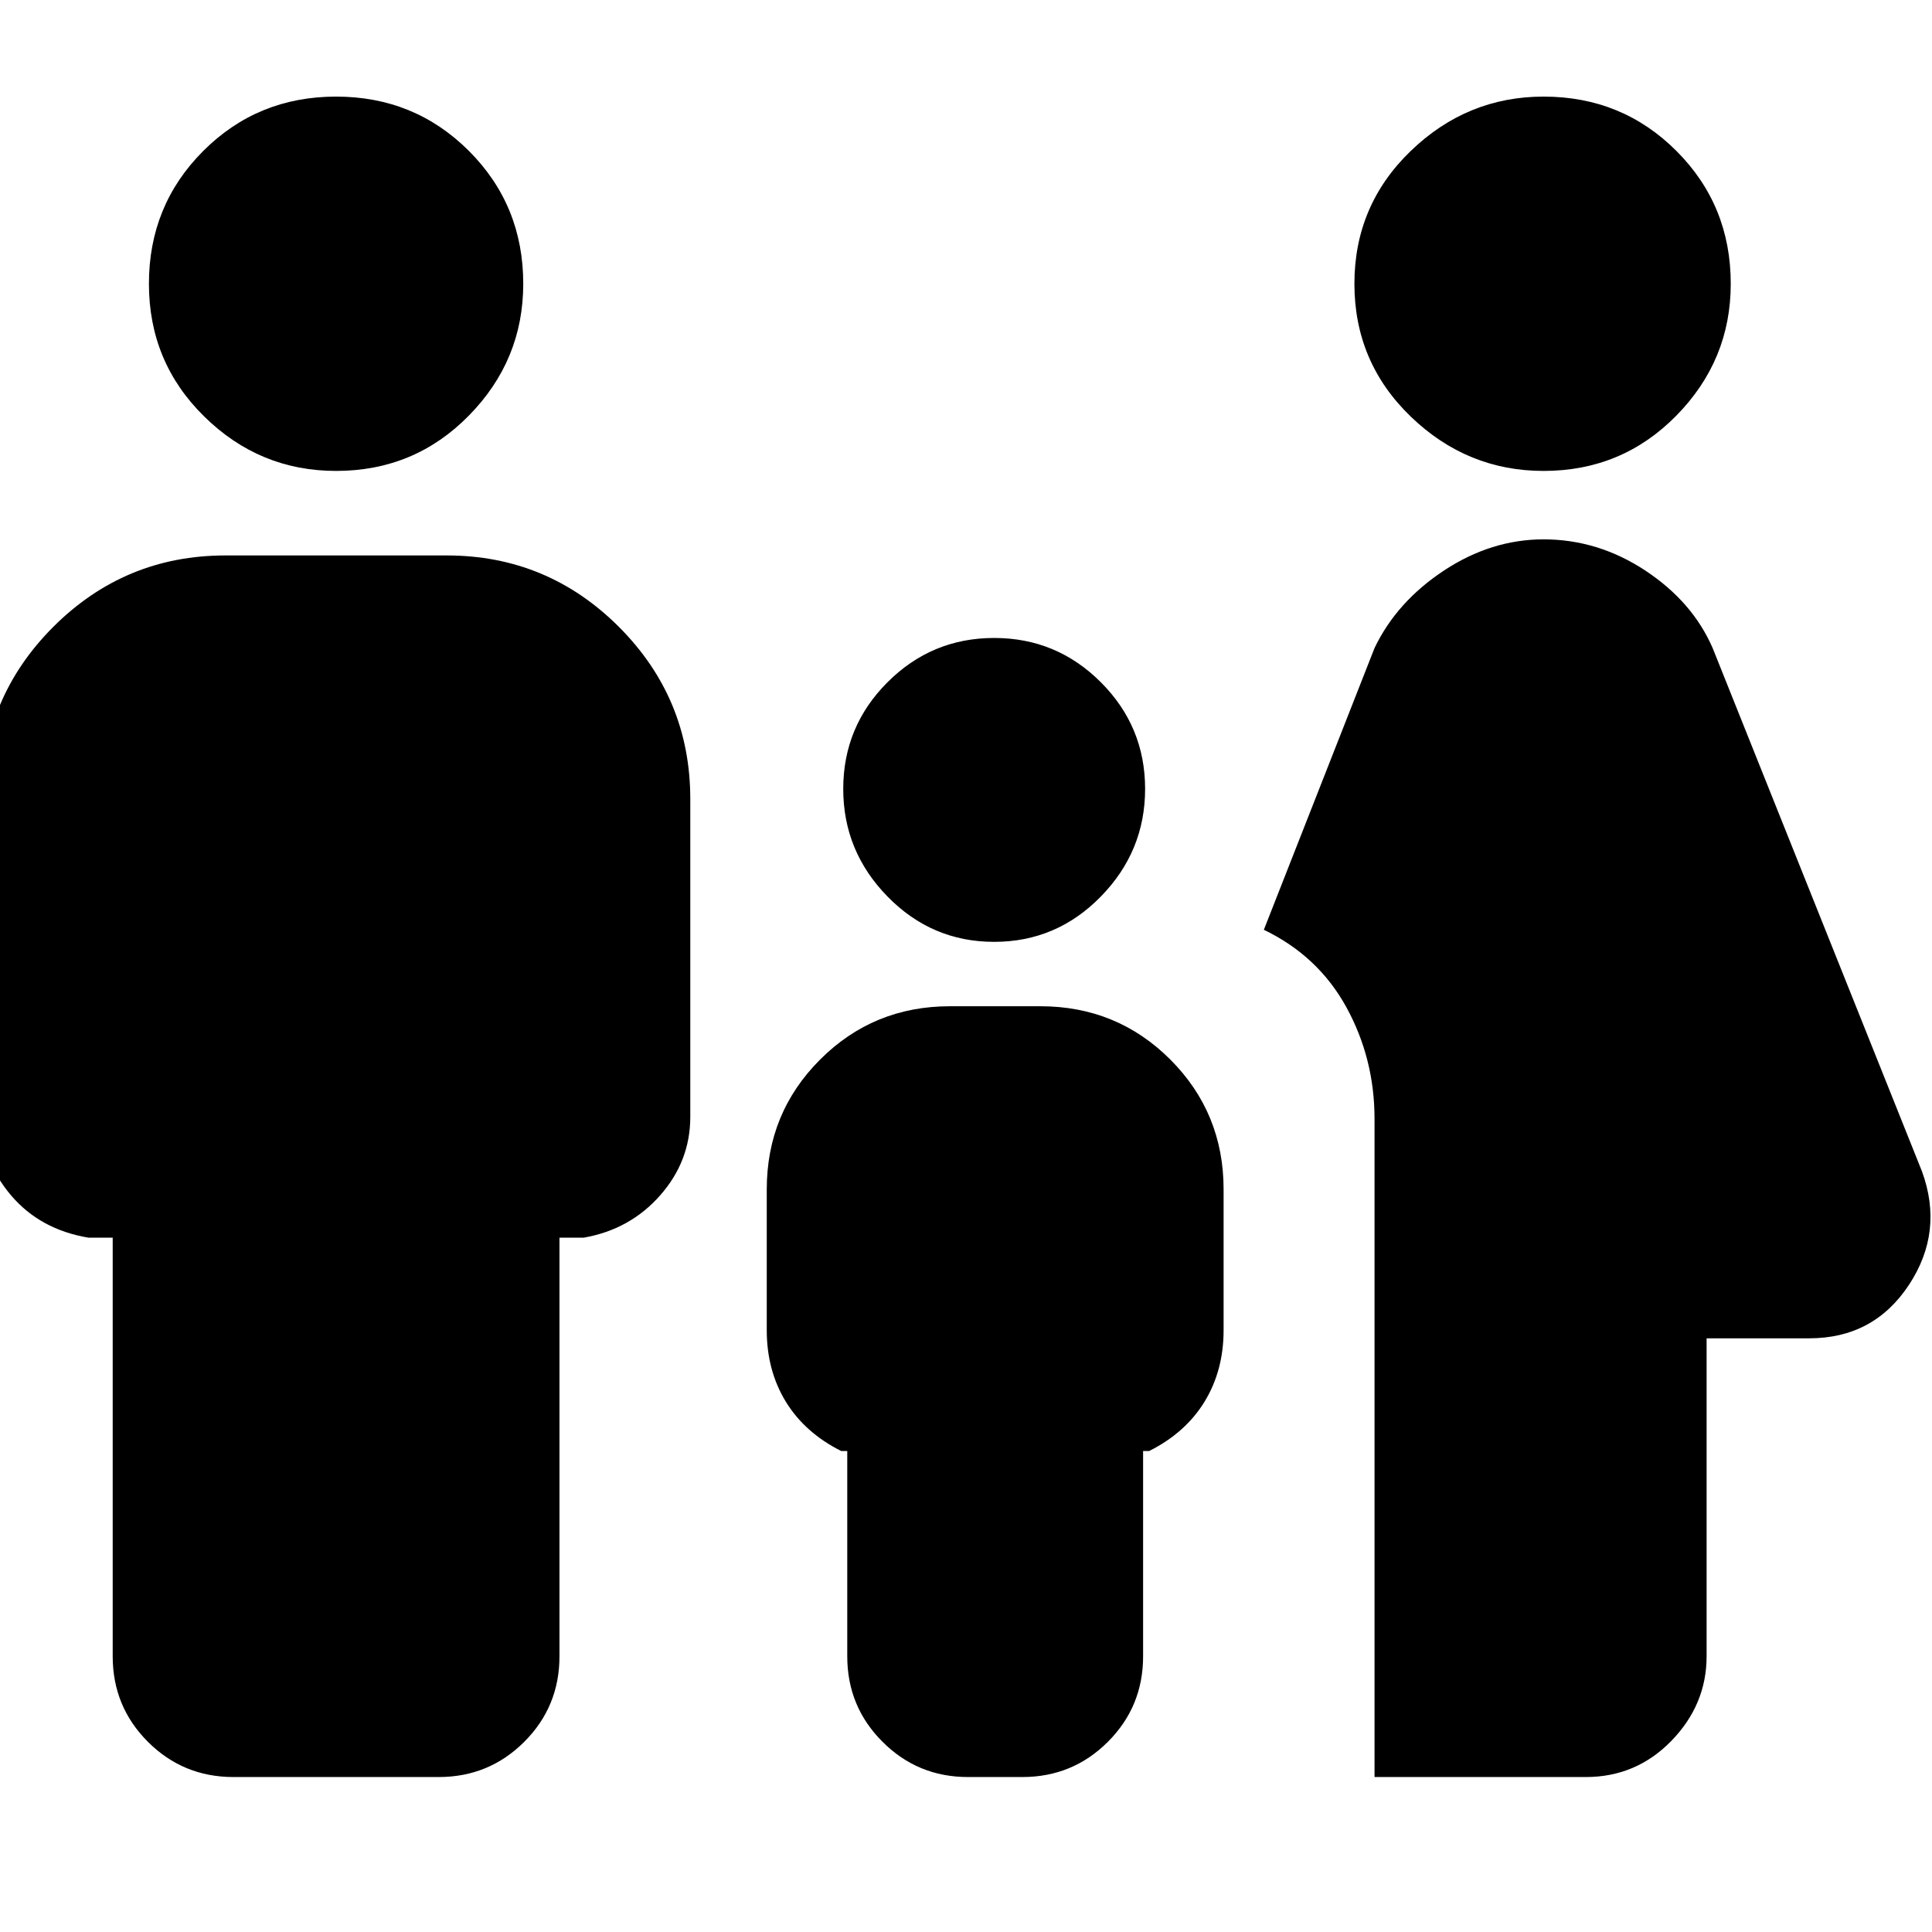 <svg xmlns="http://www.w3.org/2000/svg" height="24" width="24"><path d="M19.175 5.85q-.95 0-1.65-.675t-.7-1.65q0-.975.7-1.65.7-.675 1.65-.675.975 0 1.65.675.675.675.675 1.65 0 .95-.675 1.637-.675.688-1.65.688Zm-2.1 16.225V13.9q0-.75-.35-1.388-.35-.637-1.025-.962l1.375-3.5q.275-.575.863-.963.587-.387 1.237-.387.675 0 1.263.387.587.388.837.963l2.6 6.5q.275.75-.162 1.412-.438.663-1.238.663H21.2v3.95q0 .6-.437 1.05-.438.45-1.063.45ZM12.35 11.7q-.775 0-1.325-.563-.55-.562-.55-1.337 0-.775.55-1.325.55-.55 1.325-.55.775 0 1.325.55.55.55.55 1.325 0 .775-.55 1.337-.55.563-1.325.563ZM4.175 5.85q-.95 0-1.637-.675-.688-.675-.688-1.65 0-.975.675-1.65Q3.2 1.2 4.175 1.2q.975 0 1.65.675.675.675.675 1.65 0 .95-.675 1.637-.675.688-1.65.688ZM2.9 22.075q-.625 0-1.063-.438Q1.4 21.2 1.4 20.575v-5.2h-.3q-.6-.1-.962-.525-.363-.425-.363-.975v-3.95q0-1.25.887-2.138Q1.55 6.9 2.8 6.9h2.75q1.25 0 2.138.887.887.888.887 2.138v3.95q0 .55-.375.975-.375.425-.95.525h-.3v5.2q0 .625-.437 1.062-.438.438-1.063.438Zm9.125 0q-.625 0-1.062-.438-.438-.437-.438-1.062v-2.55h-.075q-.45-.225-.688-.612-.237-.388-.237-.888v-1.75q0-.95.663-1.613.662-.662 1.612-.662h1.125q.95 0 1.613.662.662.663.662 1.613v1.75q0 .5-.237.888-.238.387-.688.612H14.2v2.55q0 .625-.437 1.062-.438.438-1.063.438Z"/></svg>